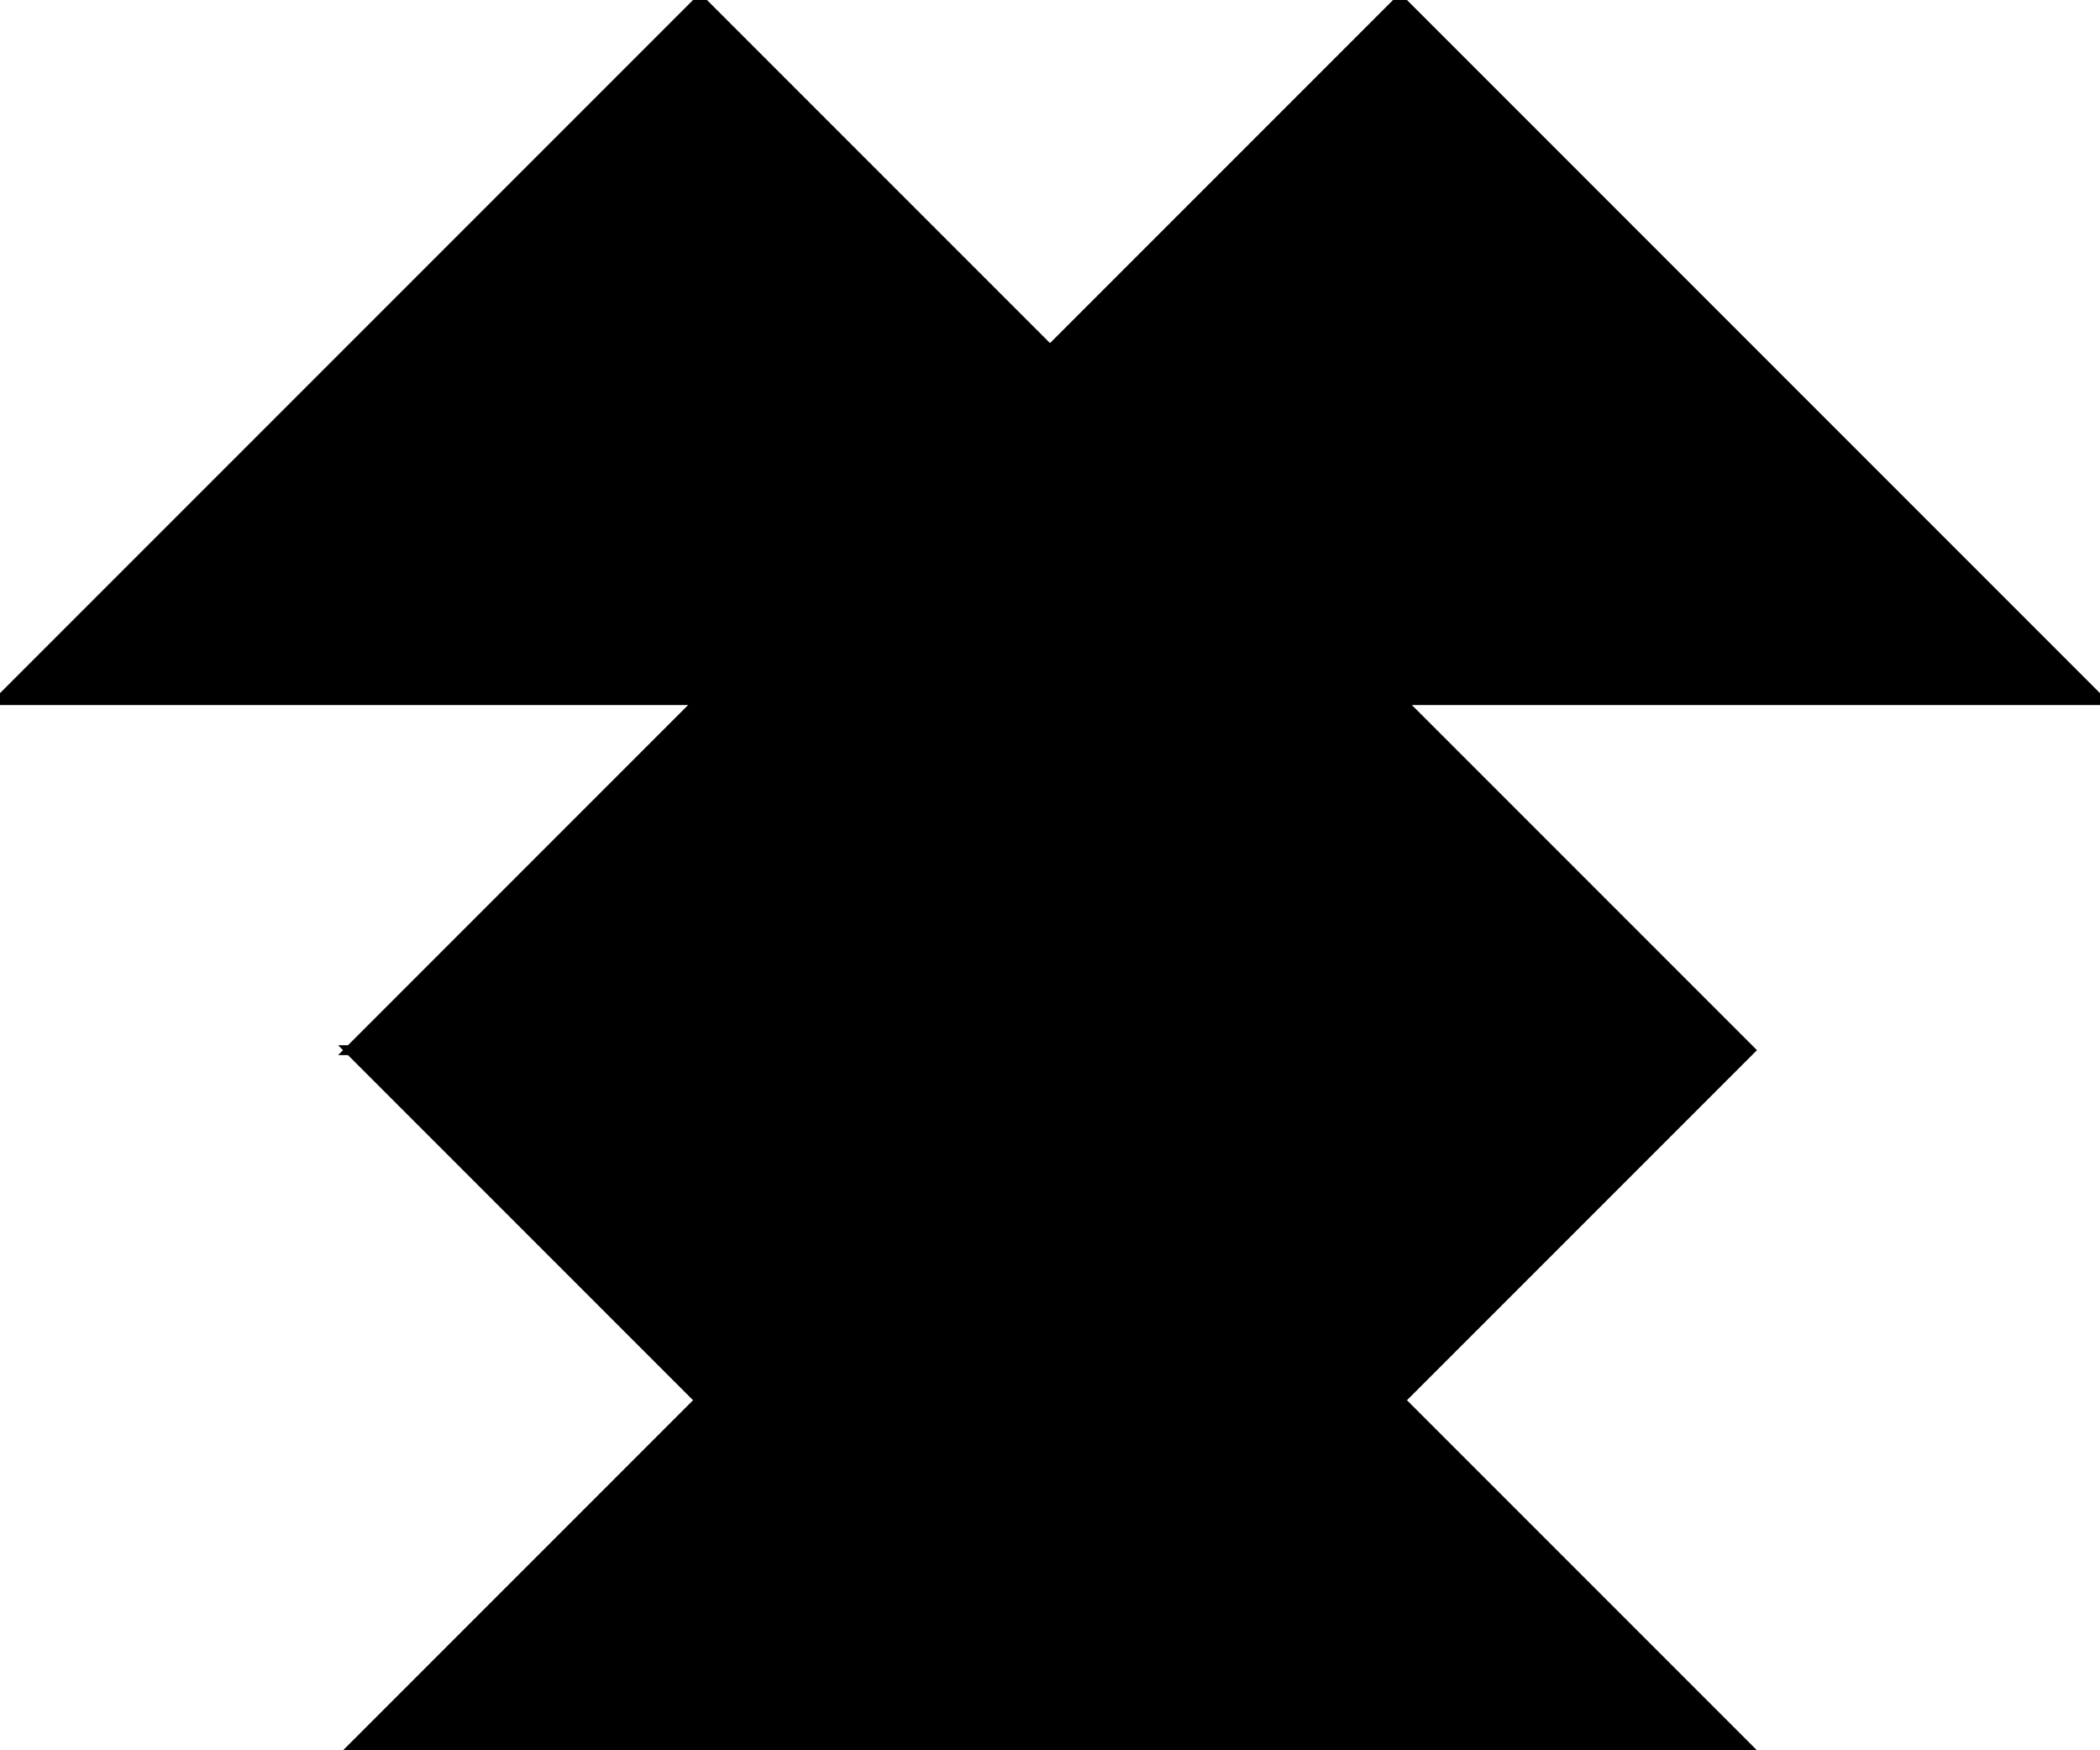 <?xml version="1.0" encoding="utf-8"?> <svg baseProfile="full" height="100%" version="1.1" viewBox="0 0 213.528 177.94" width="100%" xmlns="http://www.w3.org/2000/svg" xmlns:ev="http://www.w3.org/2001/xml-events" xmlns:xlink="http://www.w3.org/1999/xlink"><defs/><polygon fill="black" id="1" points="142.352,142.352 177.94,106.764 142.352,71.176 106.764,106.764" stroke="black" strokewidth="1"/><polygon fill="black" id="2" points="106.764,106.764 142.352,71.176 71.176,71.176 35.588,106.764" stroke="black" strokewidth="1"/><polygon fill="black" id="3" points="71.176,142.352 106.764,106.764 35.588,106.764" stroke="black" strokewidth="1"/><polygon fill="black" id="4" points="71.176,71.176 106.764,35.588 71.176,0.0" stroke="black" strokewidth="1"/><polygon fill="black" id="5" points="0.0,71.176 71.176,71.176 71.176,0.0" stroke="black" strokewidth="1"/><polygon fill="black" id="6" points="177.94,177.94 35.588,177.94 106.764,106.764" stroke="black" strokewidth="1"/><polygon fill="black" id="7" points="213.528,71.176 71.176,71.176 142.352,0.0" stroke="black" strokewidth="1"/></svg>